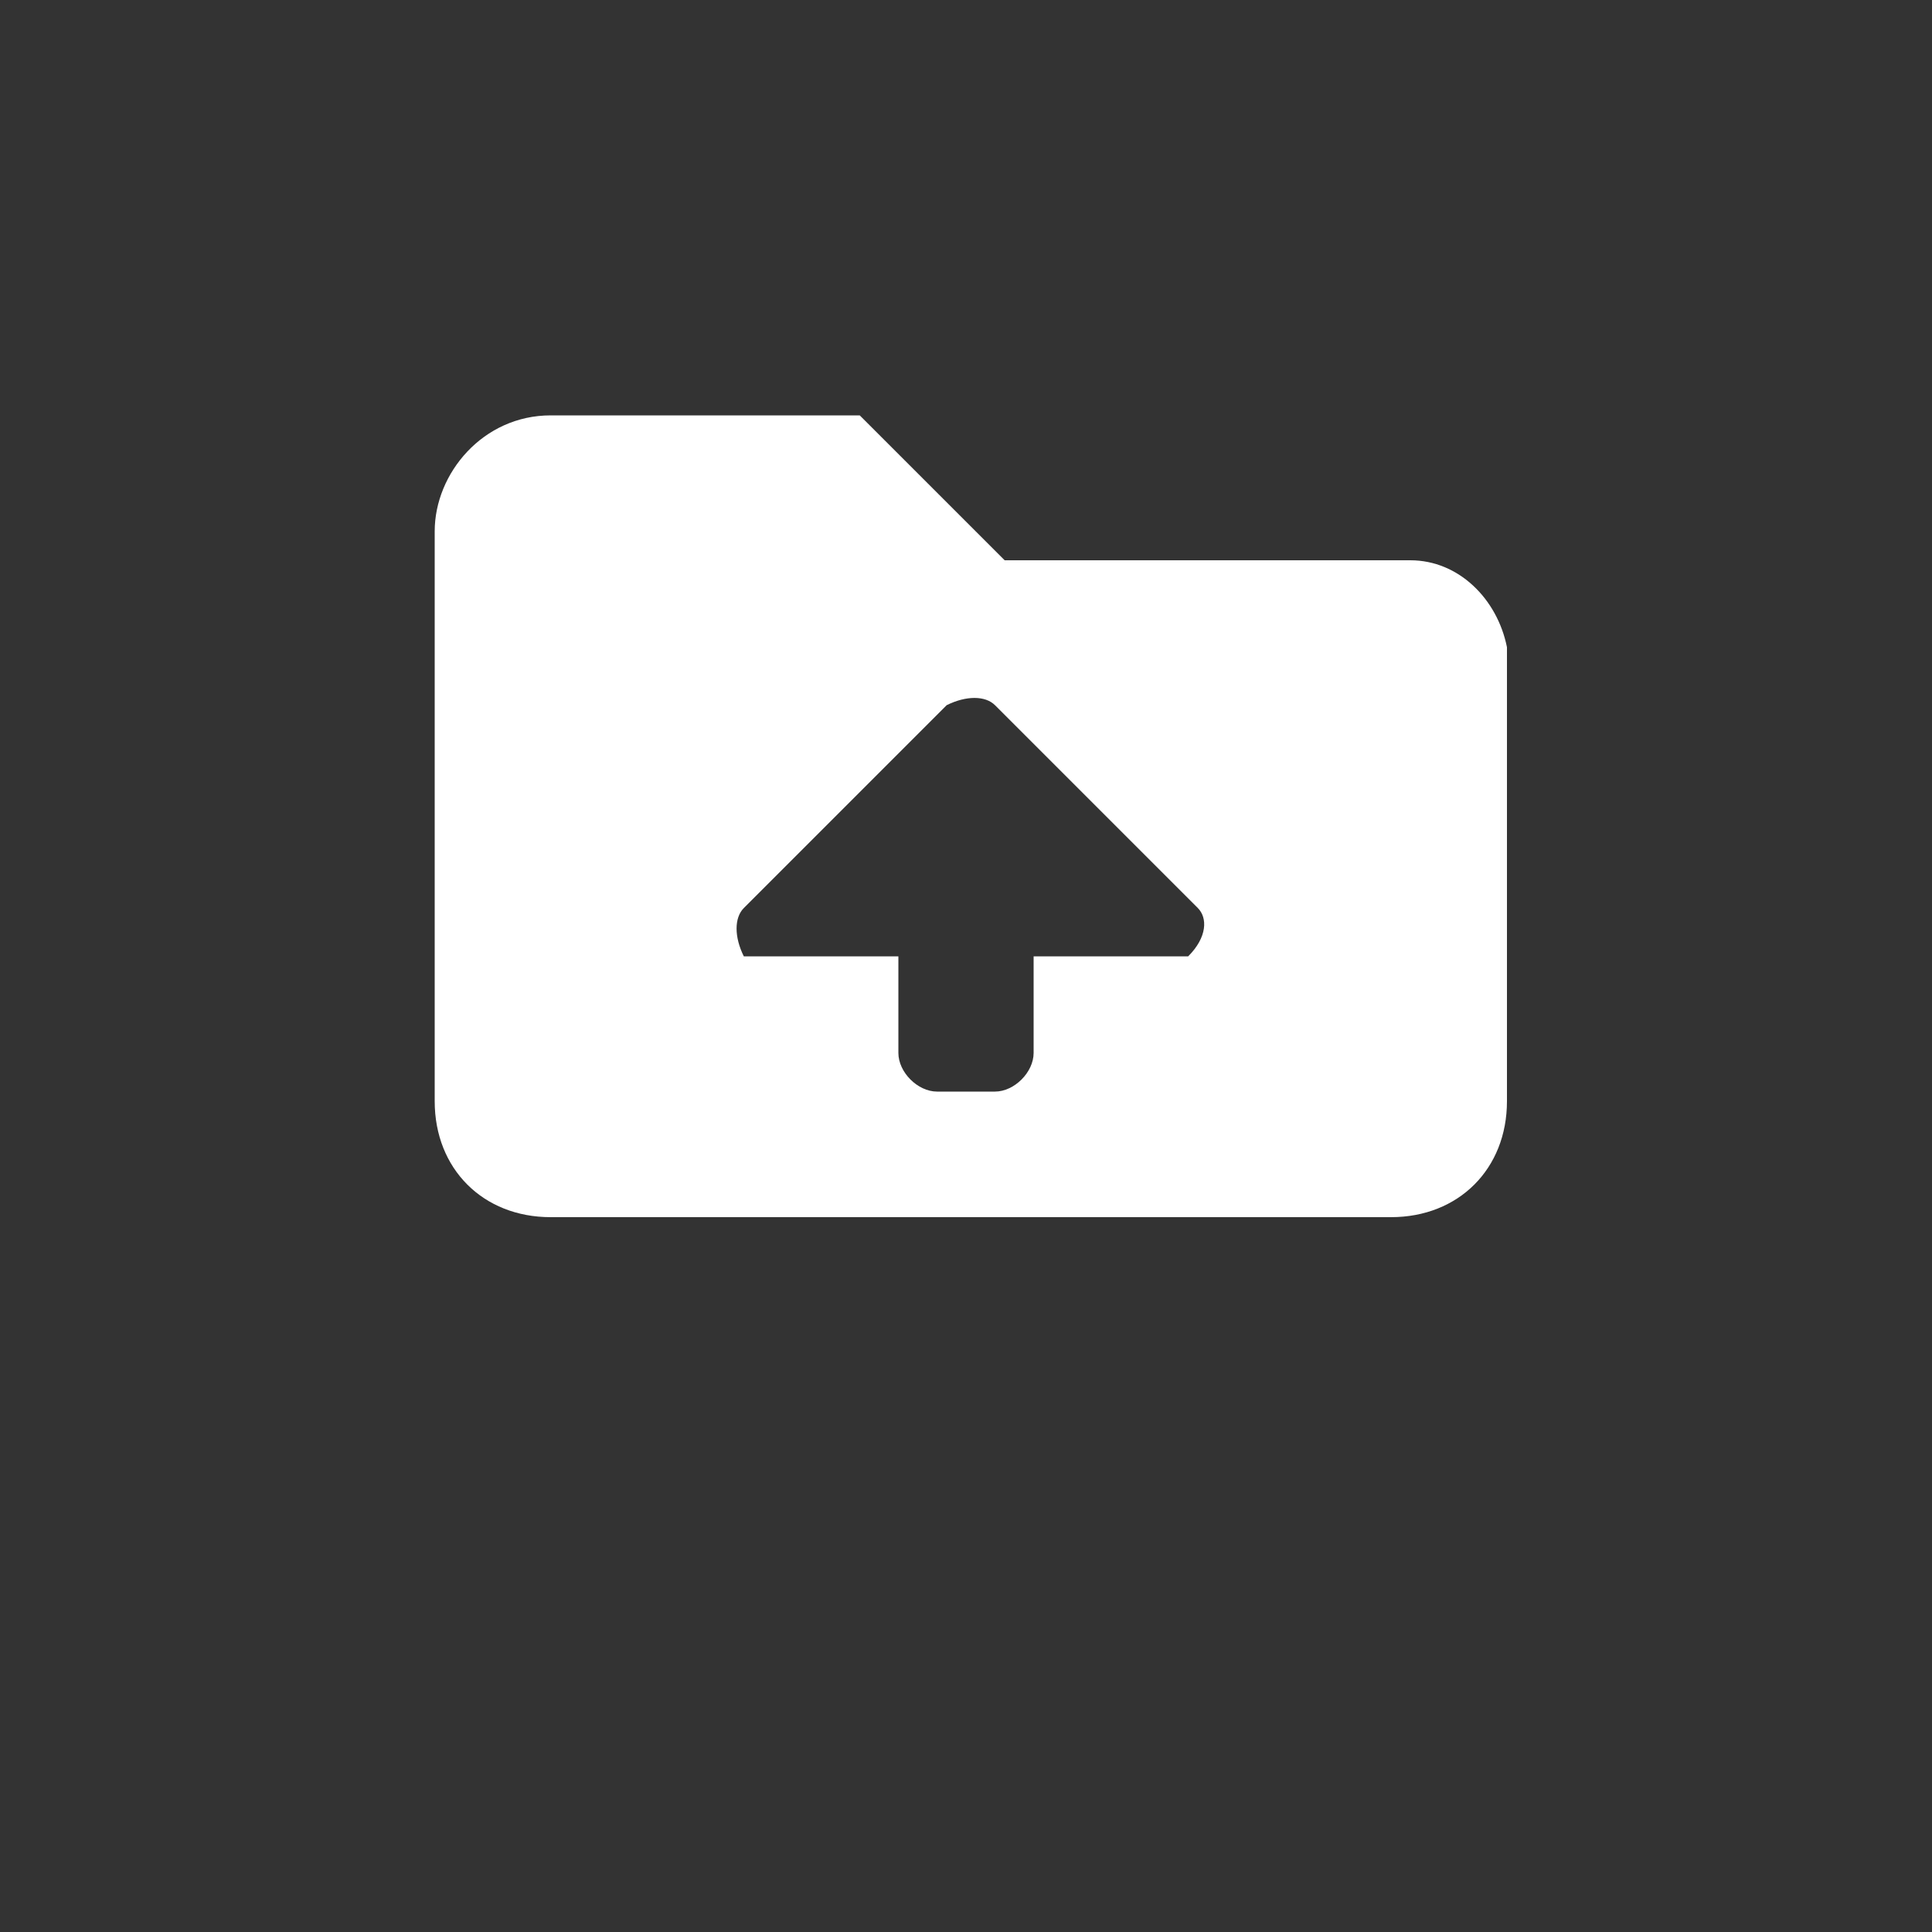 <?xml version="1.0" encoding="utf-8"?>
<!-- Generator: Adobe Illustrator 19.0.0, SVG Export Plug-In . SVG Version: 6.00 Build 0)  -->
<svg version="1.1" id="Layer_1" xmlns="http://www.w3.org/2000/svg" xmlns:xlink="http://www.w3.org/1999/xlink" x="0px" y="0px"
	 viewBox="0 0 20 20" style="enable-background:new 0 0 20 20;" xml:space="preserve">
<rect x="0" y="0" width="20" height="20" fill="#333333" stroke="none"/>
<style type="text/css">
	.st0{fill:#FFFFFF;}
</style>
<path id="XMLID_12_" class="st0" d="M14.6,5.8h-4.2L8.9,4.3H5.7C5,4.3,4.5,4.9,4.5,5.5v5.9c0,0.7,0.5,1.2,1.2,1.2h8.7
	c0.7,0,1.2-0.5,1.2-1.2V8.1V6.9V6.7C15.5,6.2,15.1,5.8,14.6,5.8z M12.3,9.9L12.3,9.9l-1.6,0v1c0,0.2-0.2,0.4-0.4,0.4H9.7
	c-0.2,0-0.4-0.2-0.4-0.4v-1H7.7l0,0c-0.1-0.2-0.1-0.4,0-0.5l2.1-2.1c0.2-0.1,0.4-0.1,0.5,0l2.1,2.1C12.5,9.5,12.5,9.7,12.3,9.9z"/>
</svg>
